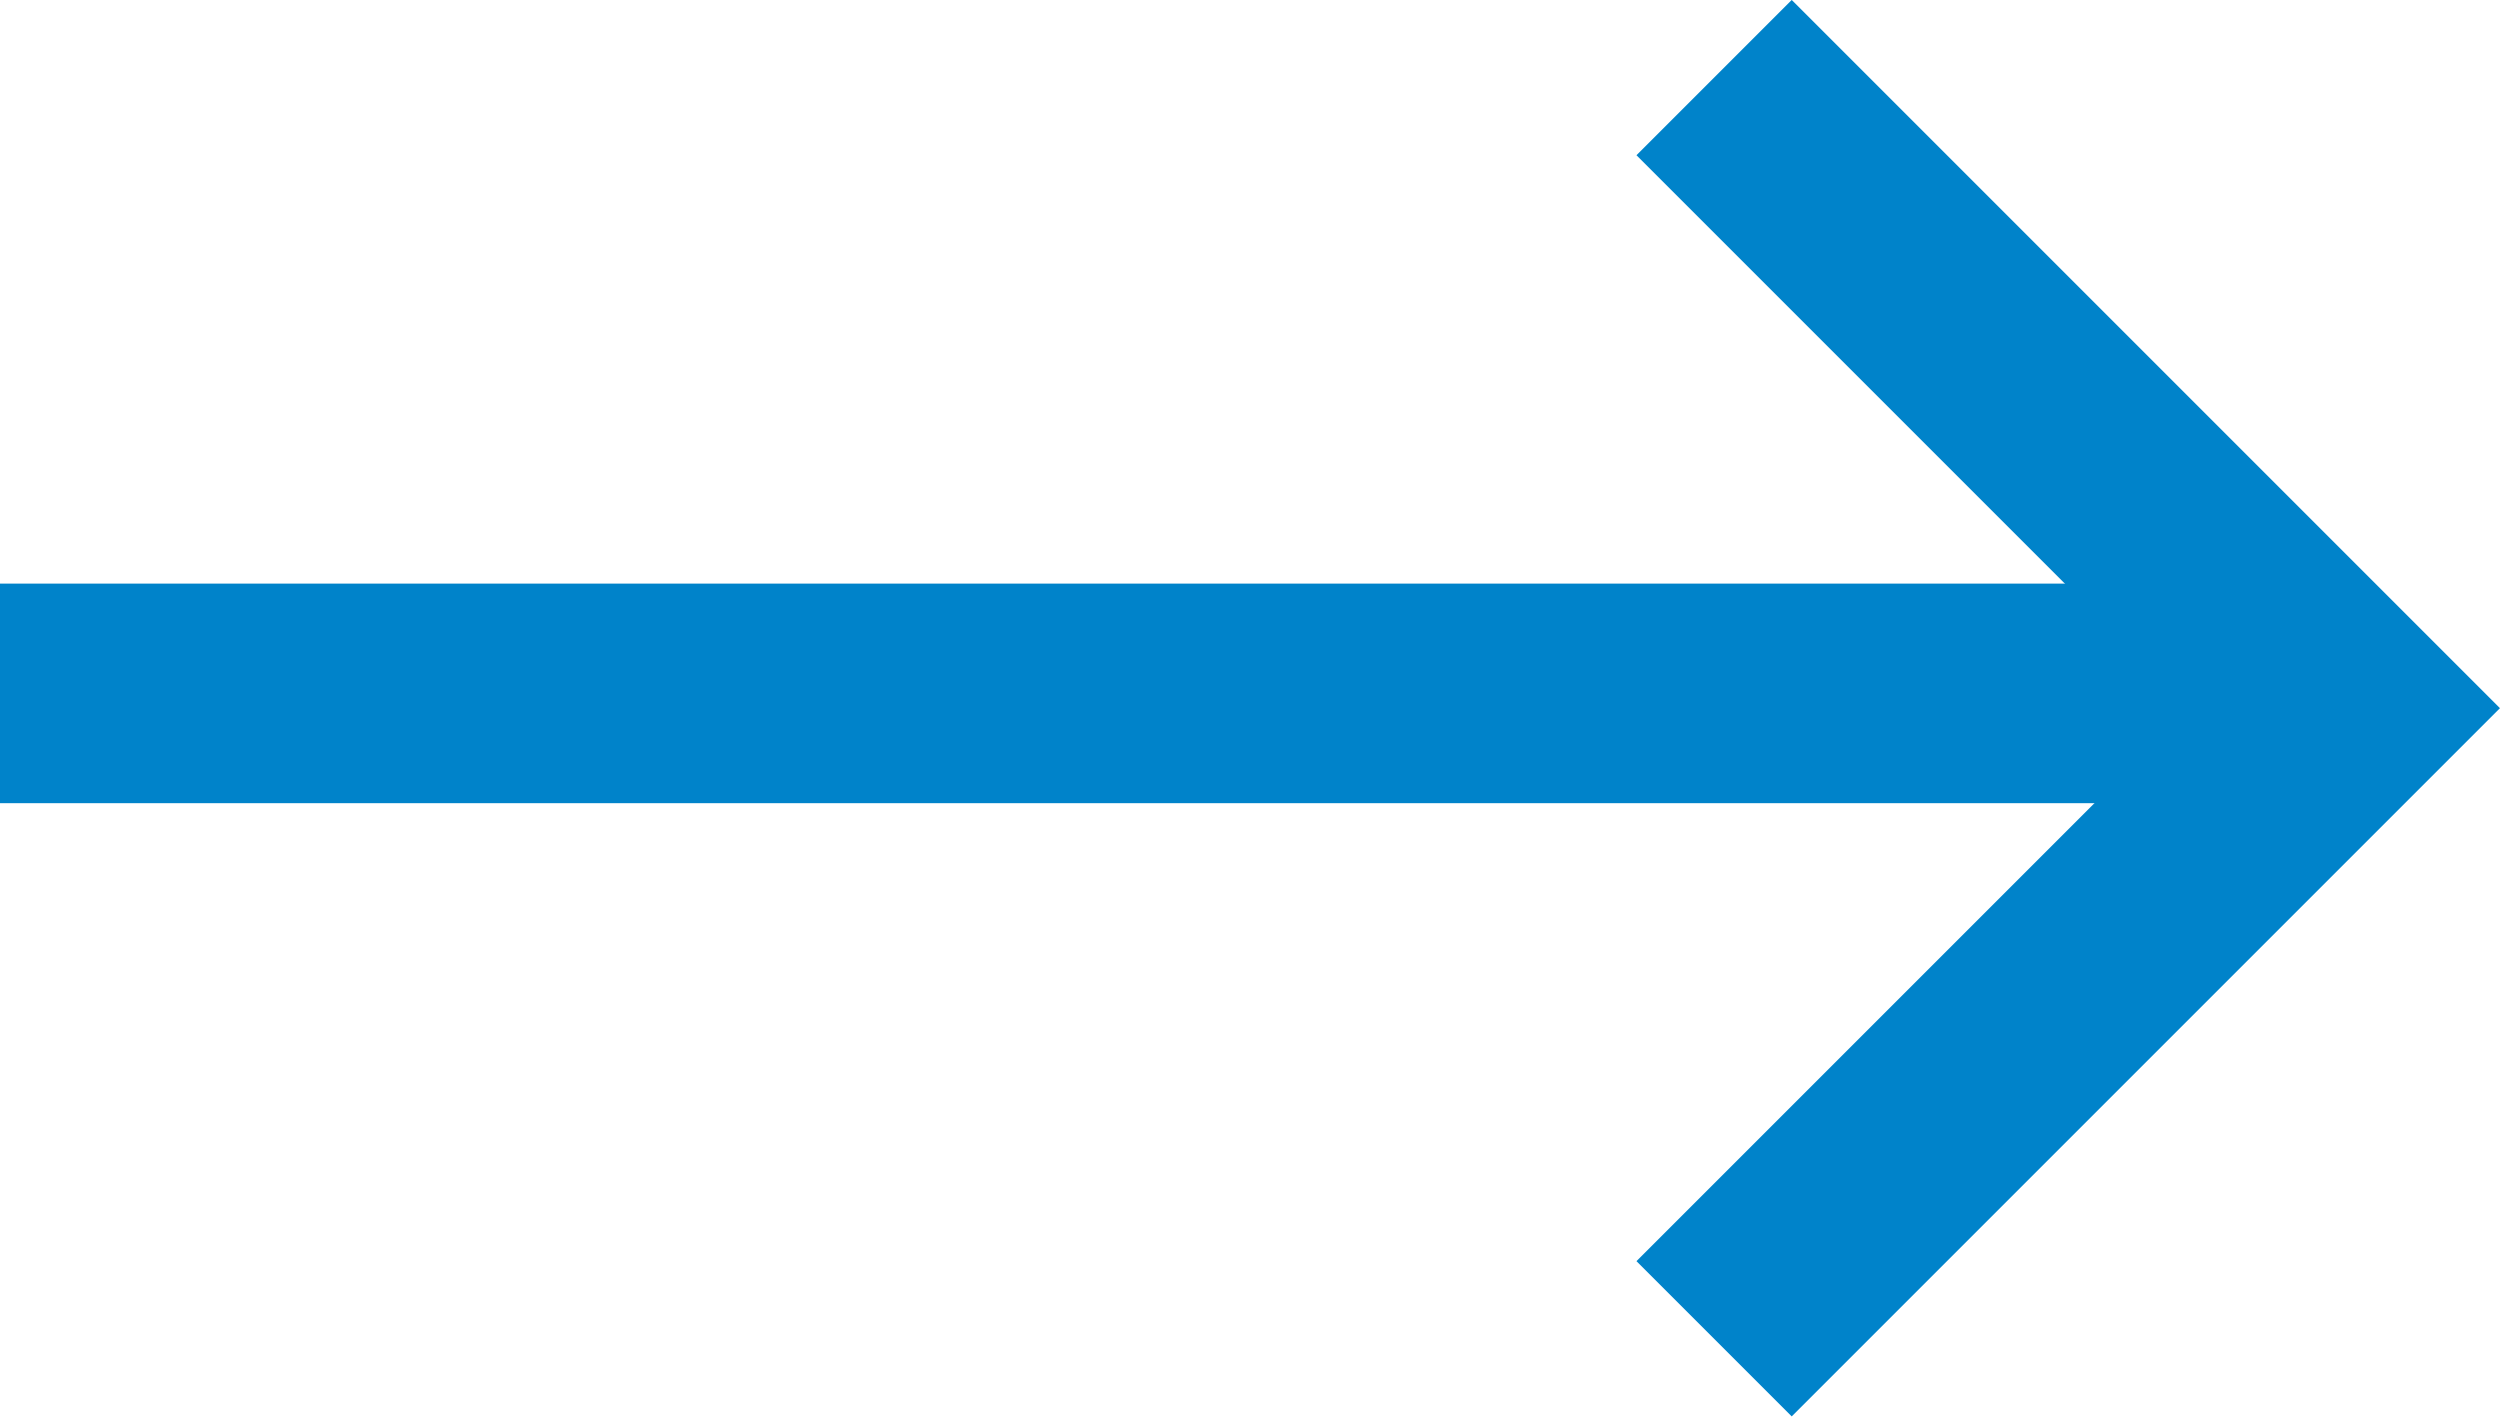 <svg xmlns="http://www.w3.org/2000/svg" xmlns:xlink="http://www.w3.org/1999/xlink" width="17.079" height="9.677" viewBox="0 0 17.079 9.677"><defs><style>.a,.c{fill:none;}.b{clip-path:url(#a);}.c{stroke:#0083ca;stroke-width:1.5px;}</style><clipPath id="a"><rect class="a" width="17.079" height="9.677"/></clipPath></defs><g class="b"><path class="c" d="M4994.03,2719.434h16.225" transform="translate(-4994.03 -2714.697)"/><path class="c" d="M5015.993,2712.243l4.308,4.308-4.308,4.308" transform="translate(-5004.283 -2711.713)"/></g></svg>
